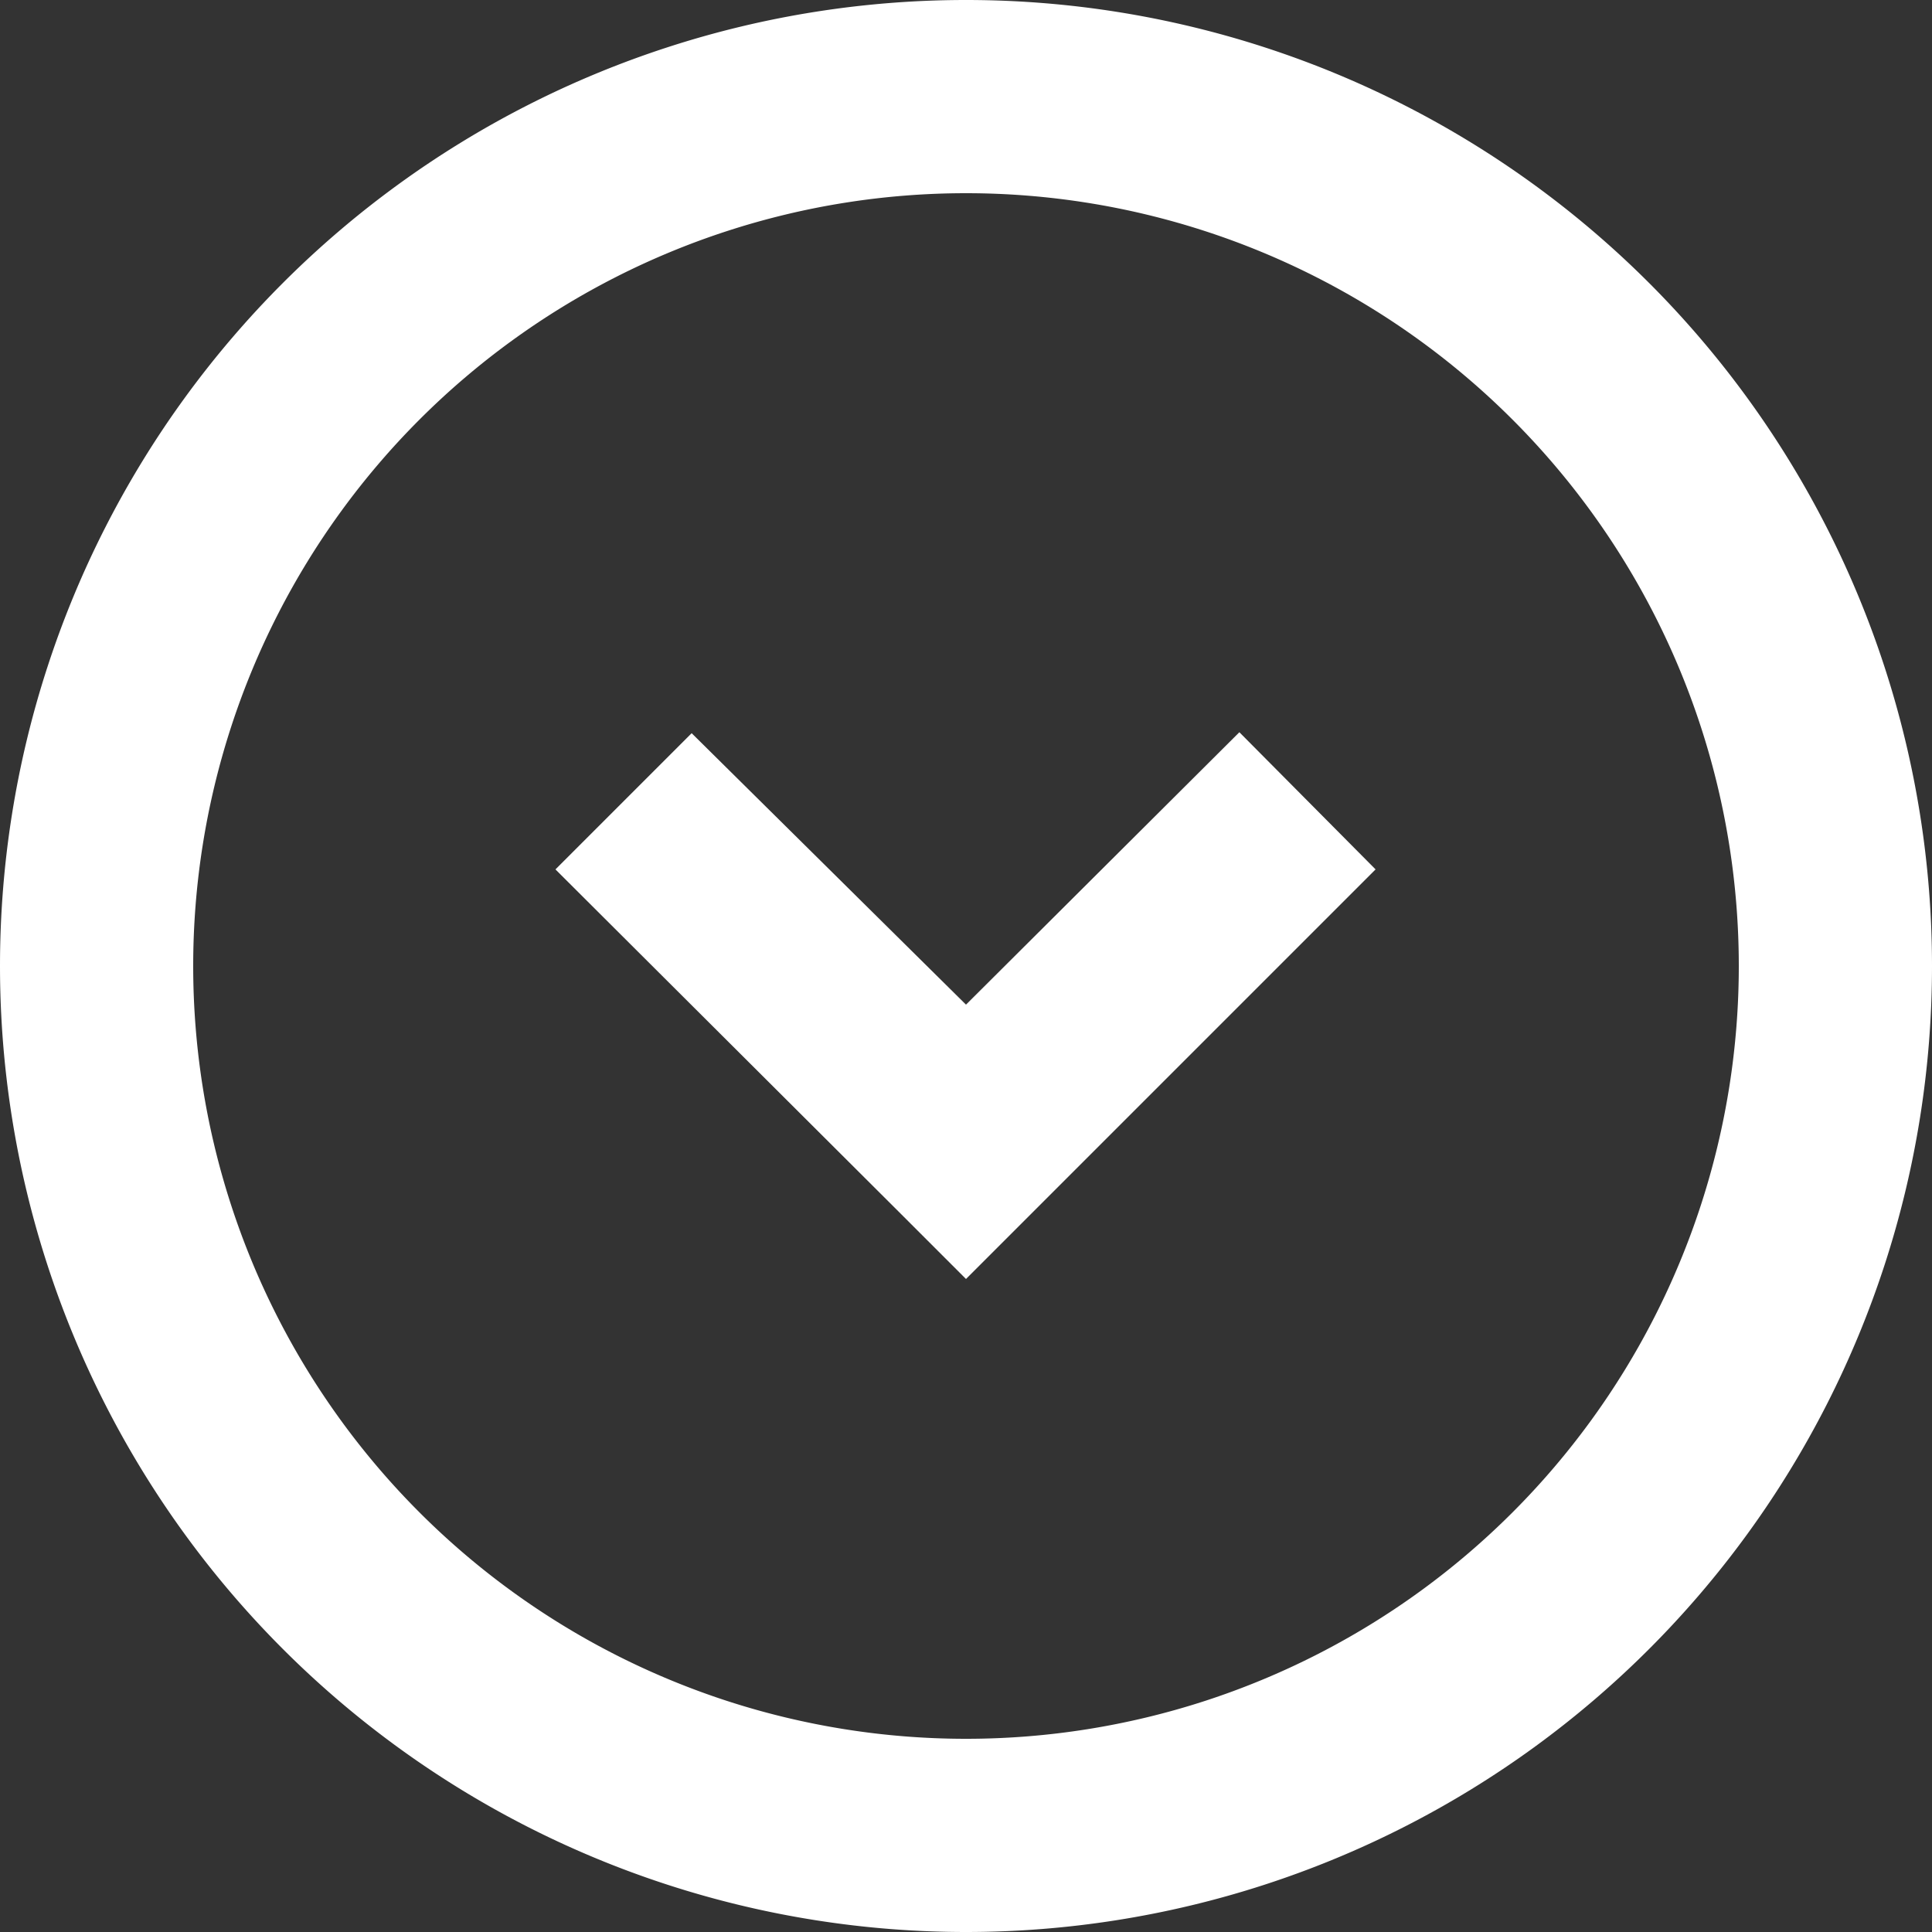 <svg xmlns="http://www.w3.org/2000/svg" viewBox="0 0 20 20">
<rect x="0" y="0" width="20" height="20" fill="#333333" stroke="none"/>
<path fill="#fff" d="M20 10a10 10 0 1 1-20 0 10 10 0 0 1 20 0zM10 2a8 8 0 1 0 0 16 8 8 0 0 0 0-16zm-.7 10.54L5.75 9l1.41-1.41L10 10.4l2.83-2.82L14.24 9 10 13.24l-.7-.7z"/>
</svg>